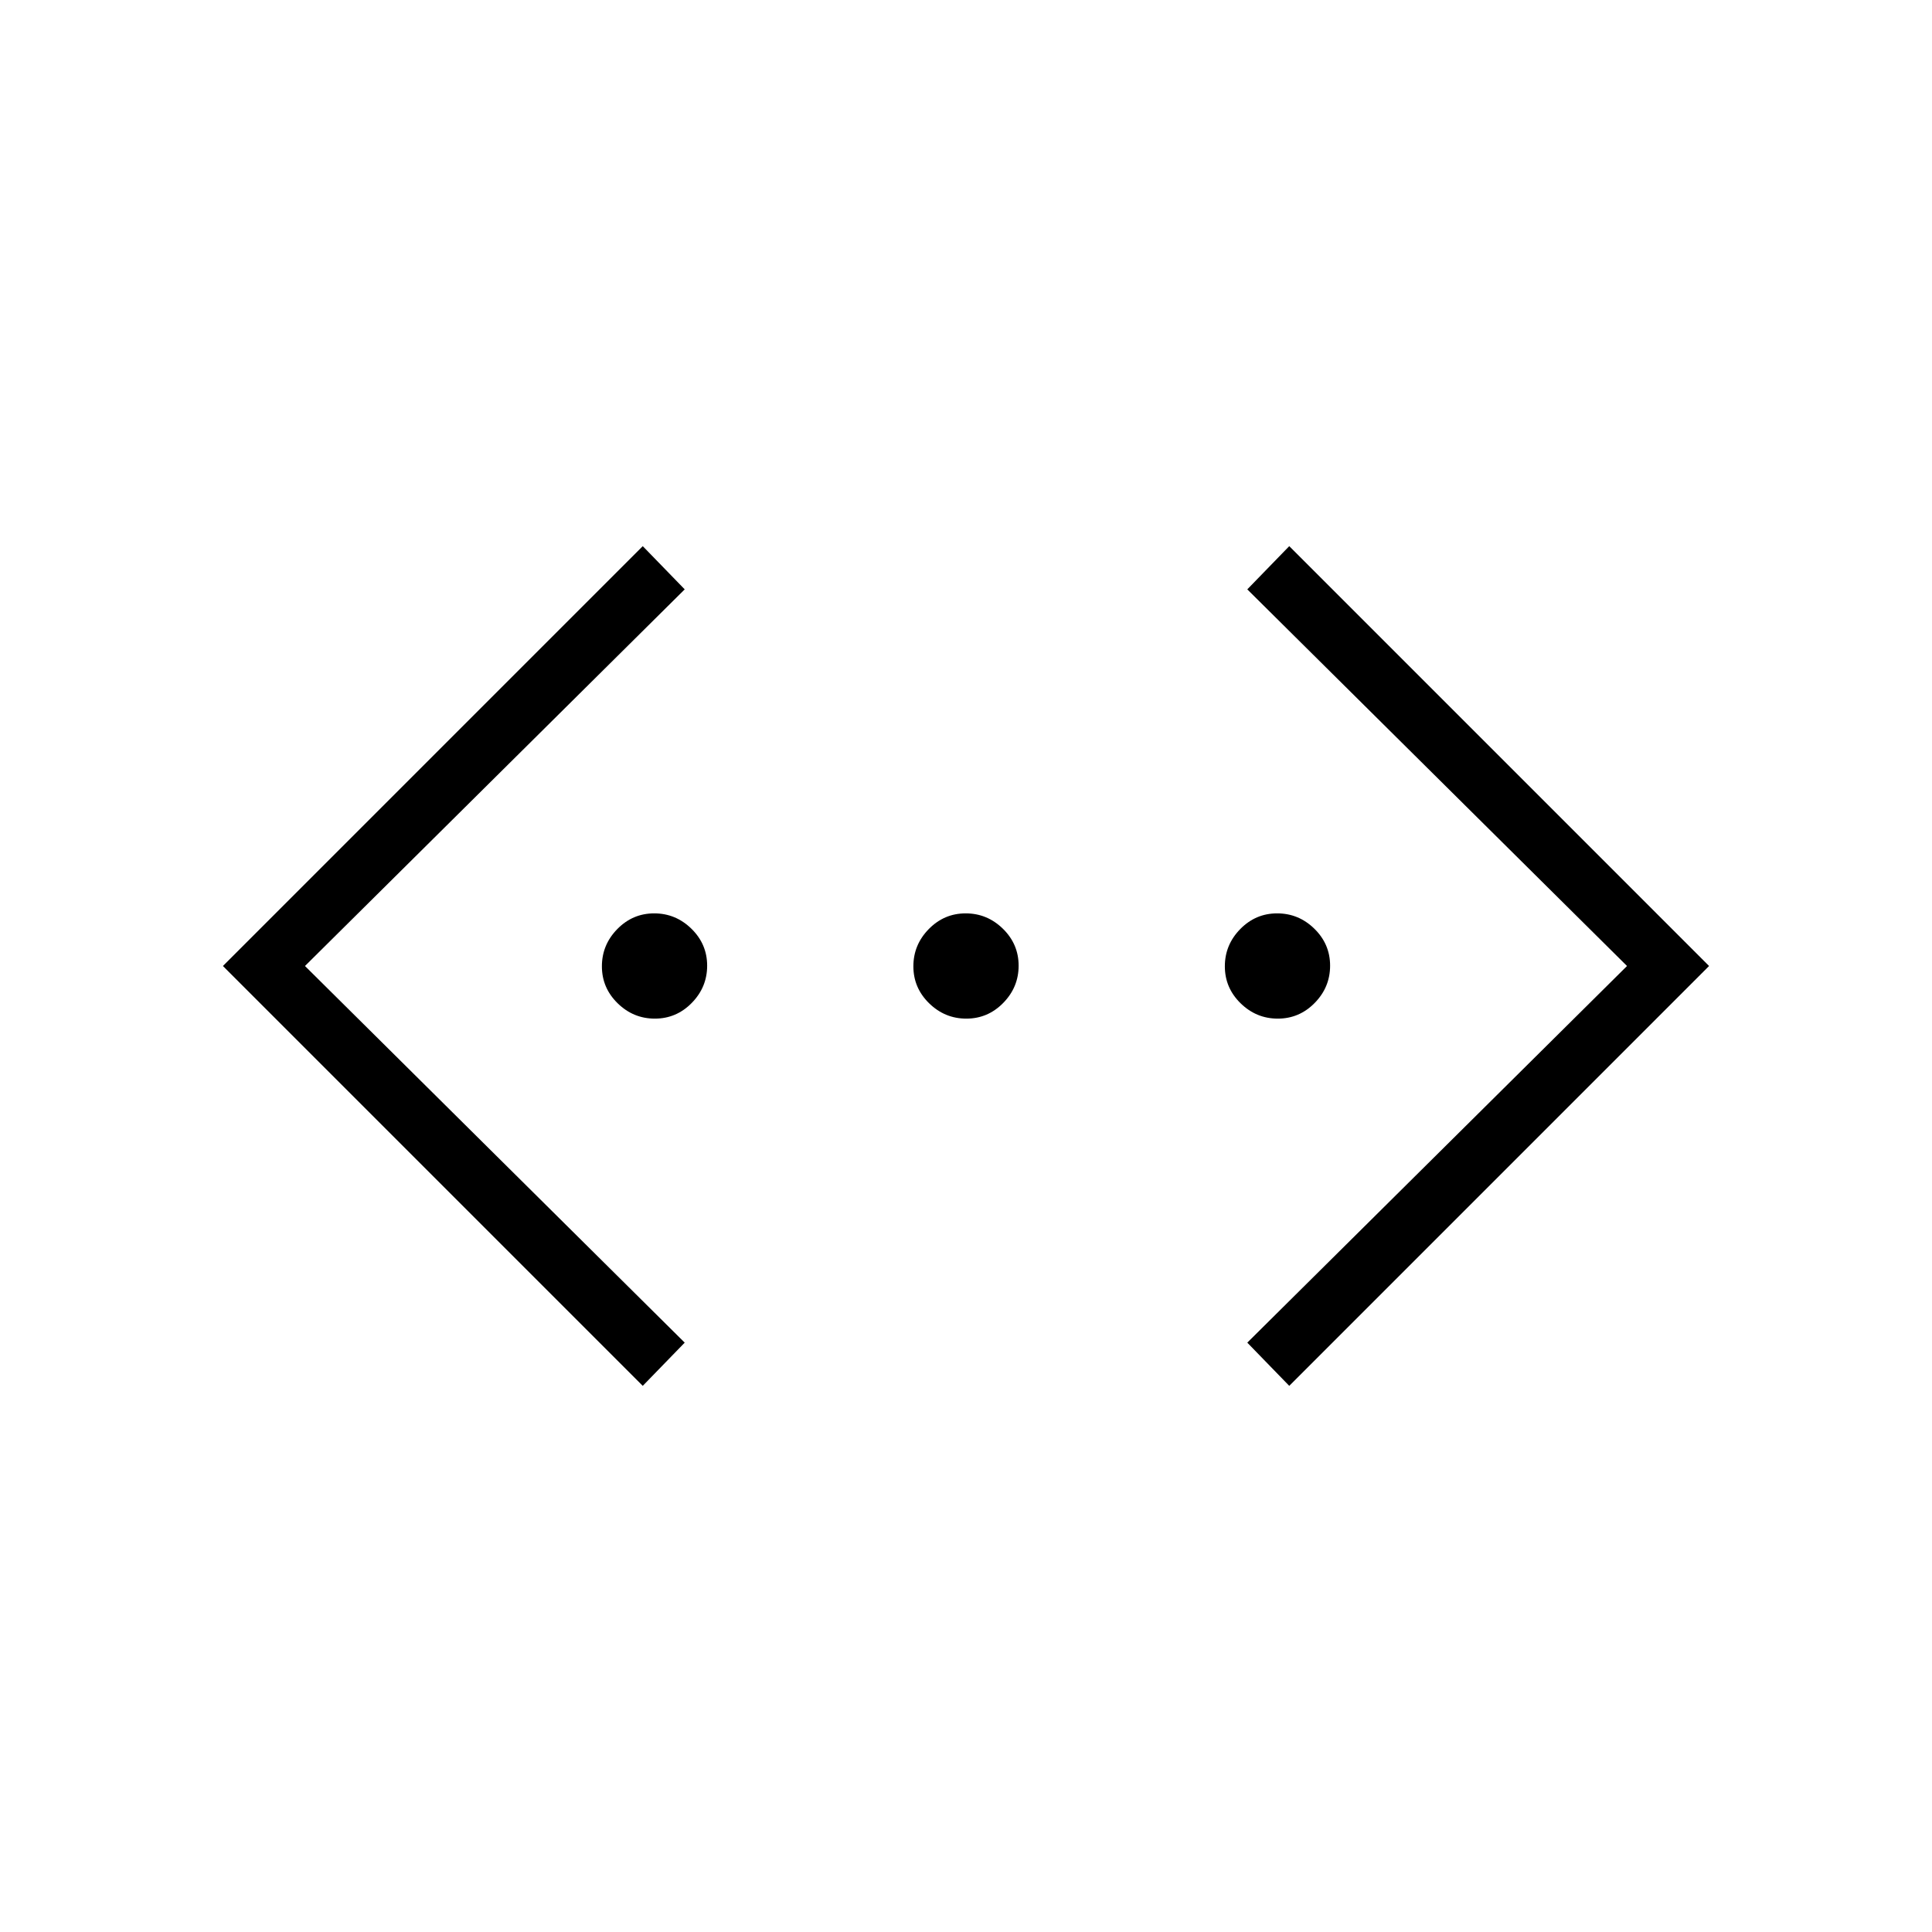 <svg xmlns="http://www.w3.org/2000/svg" height="20" viewBox="0 -960 960 960" width="20"><path d="m640.62-271.38-20.85-21.47L808.46-480 619.77-667.15l20.85-21.47L849.23-480 640.62-271.38Zm-321.24 0L110.77-480l208.61-208.62 20.85 21.47L151.54-480l188.69 187.15-20.85 21.47Zm6.01-182.47q-10.7 0-18.51-7.65-7.8-7.65-7.8-18.34 0-10.7 7.65-18.51 7.65-7.8 18.34-7.8 10.7 0 18.51 7.65 7.8 7.65 7.8 18.34 0 10.7-7.65 18.51-7.65 7.8-18.34 7.8Zm154.77 0q-10.7 0-18.51-7.65-7.8-7.65-7.8-18.34 0-10.7 7.65-18.51 7.65-7.8 18.34-7.8 10.7 0 18.51 7.65 7.8 7.65 7.8 18.34 0 10.7-7.65 18.51-7.65 7.8-18.34 7.8Zm154.77 0q-10.7 0-18.51-7.65-7.8-7.65-7.8-18.34 0-10.7 7.65-18.51 7.65-7.8 18.34-7.8 10.7 0 18.51 7.65 7.8 7.65 7.8 18.34 0 10.7-7.65 18.51-7.65 7.8-18.34 7.8Z"/></svg>